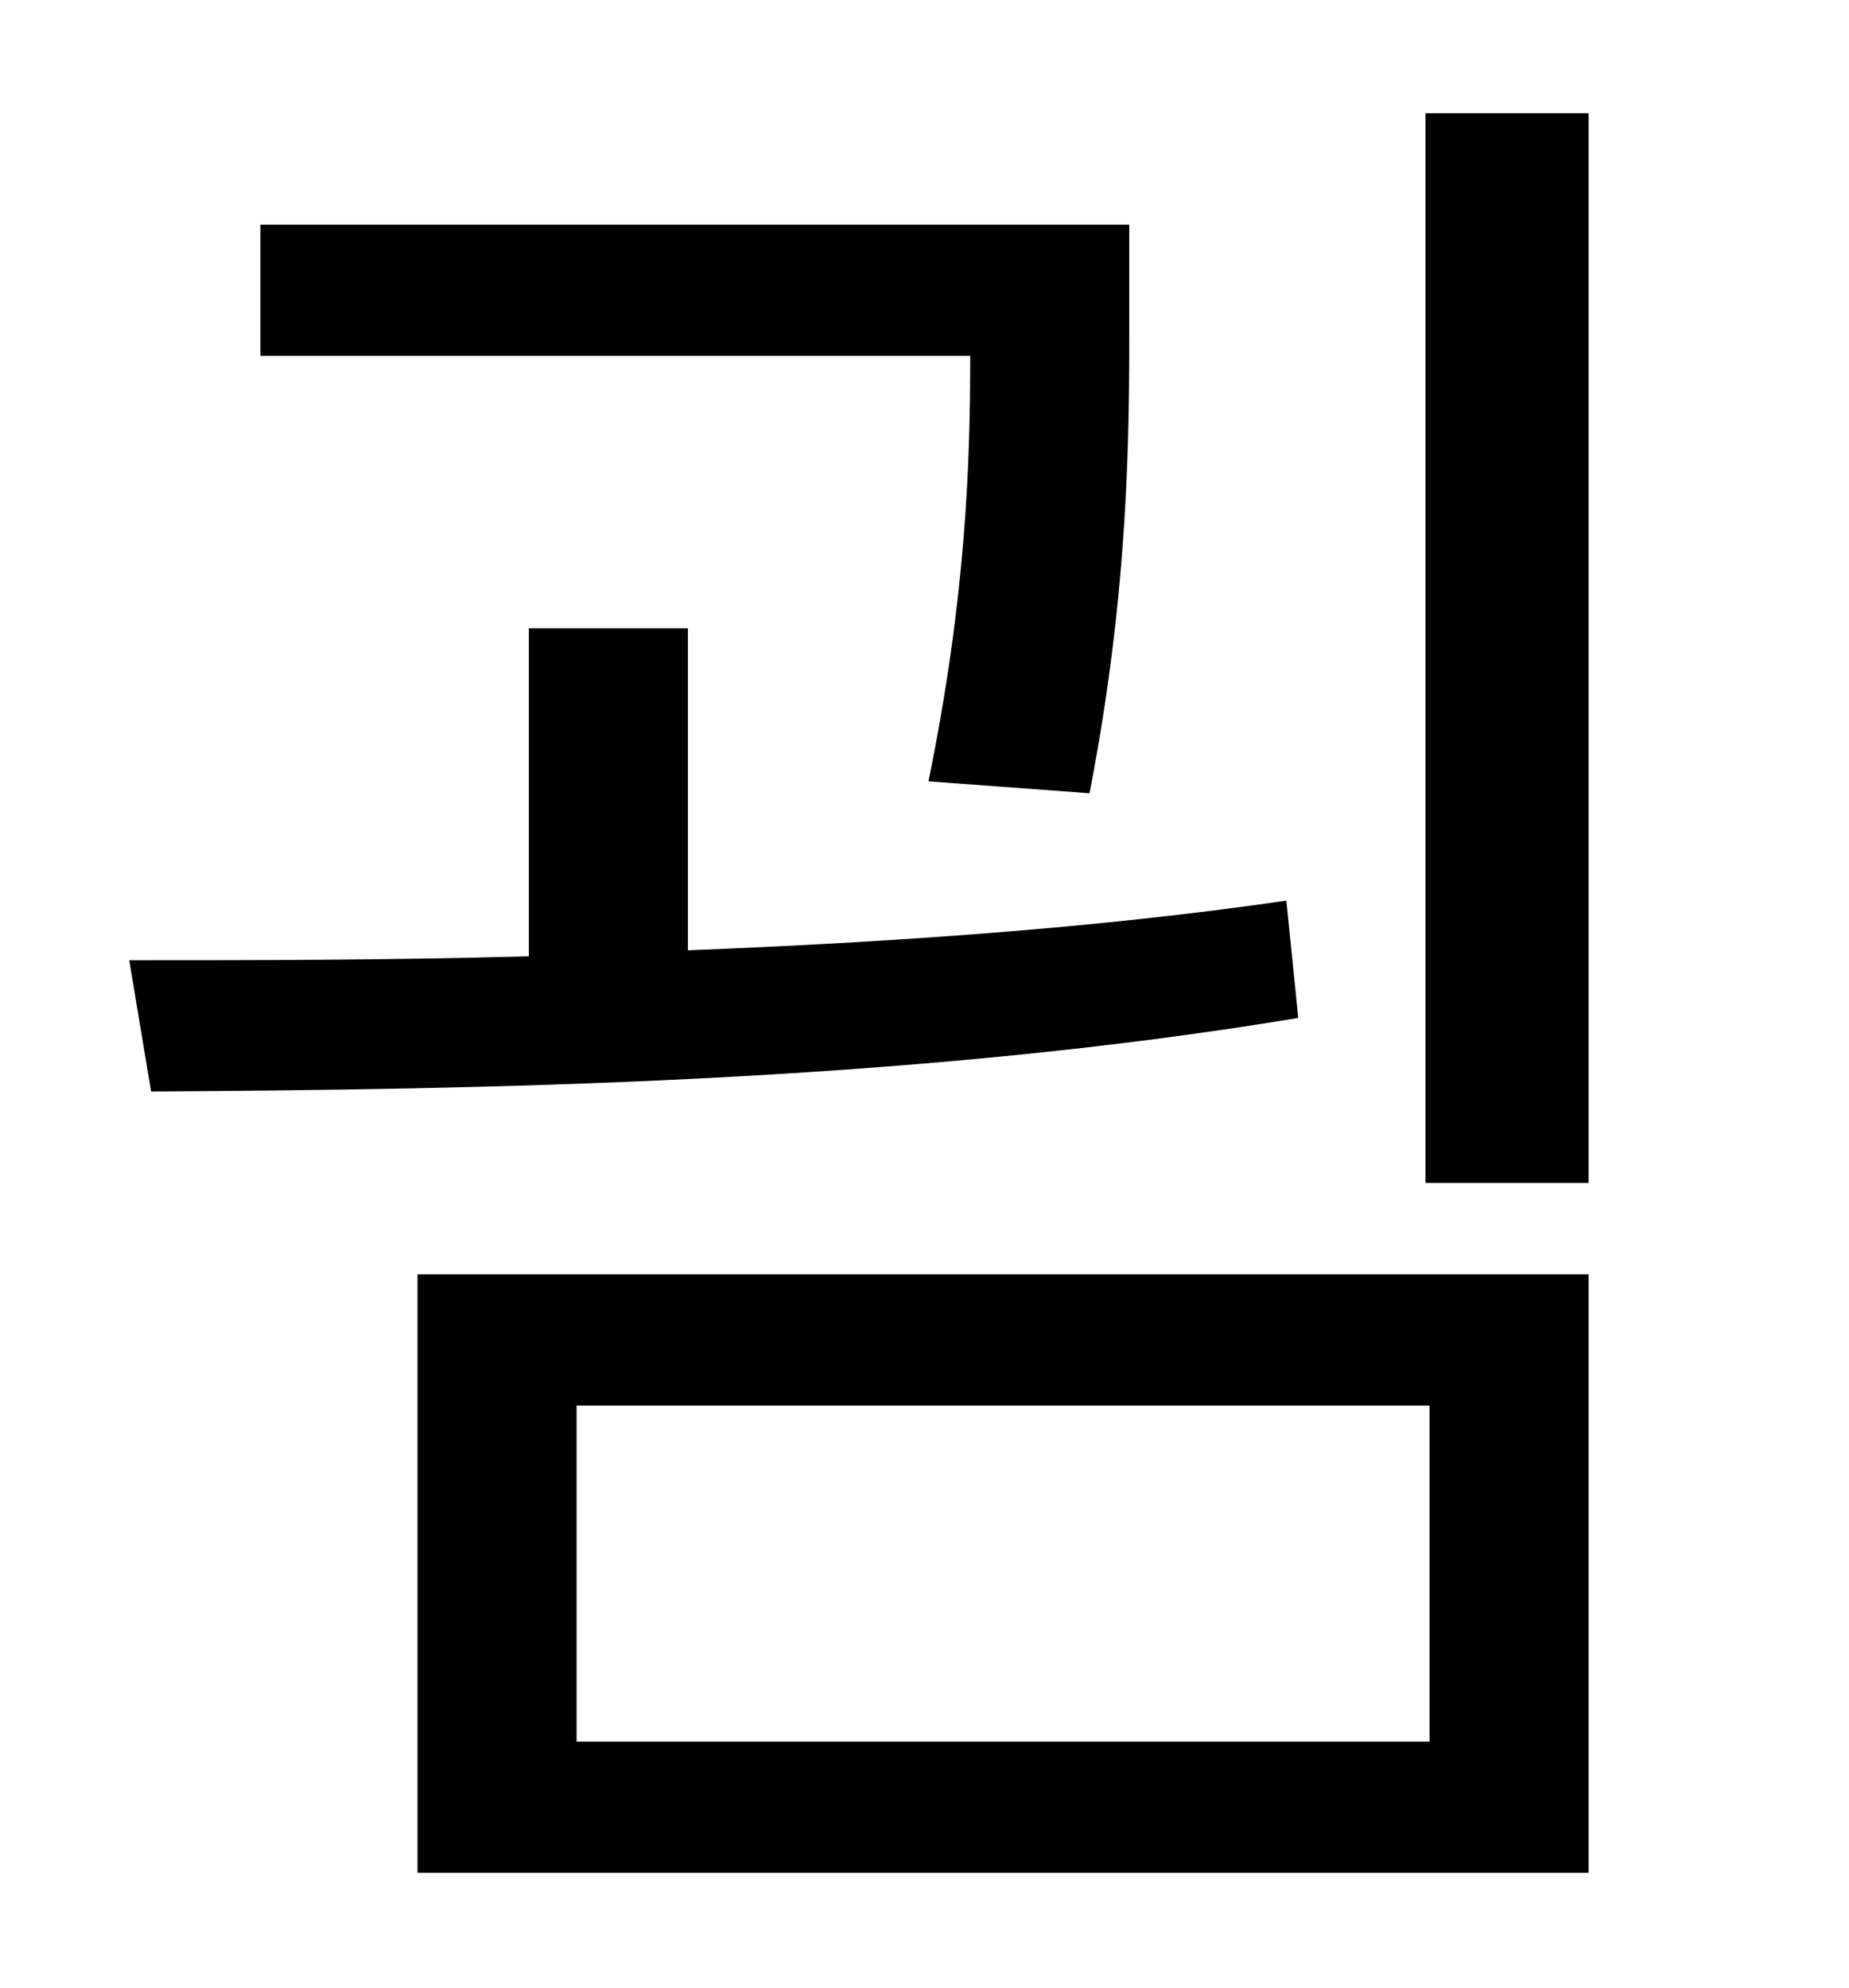 <?xml version="1.0" standalone="no"?>
<!DOCTYPE svg PUBLIC "-//W3C//DTD SVG 1.1//EN" "http://www.w3.org/Graphics/SVG/1.1/DTD/svg11.dtd" >
<svg xmlns="http://www.w3.org/2000/svg" xmlns:xlink="http://www.w3.org/1999/xlink" version="1.1" viewBox="-10 0 930 1000">
   <path fill="currentColor"
d="M538 399l-81 -6c19 -93 21 -161 21 -214h-357v-66h437v49c0 55 0 134 -20 237zM637 453l6 59c-198 33 -415 36 -577 37l-11 -66c61 0 129 0 201 -2v-165h80v162c101 -4 205 -11 301 -25zM280 707v169h429v-169h-429zM200 942v-301h589v301h-589zM707 57h82v538h-82v-538z
" />
</svg>

